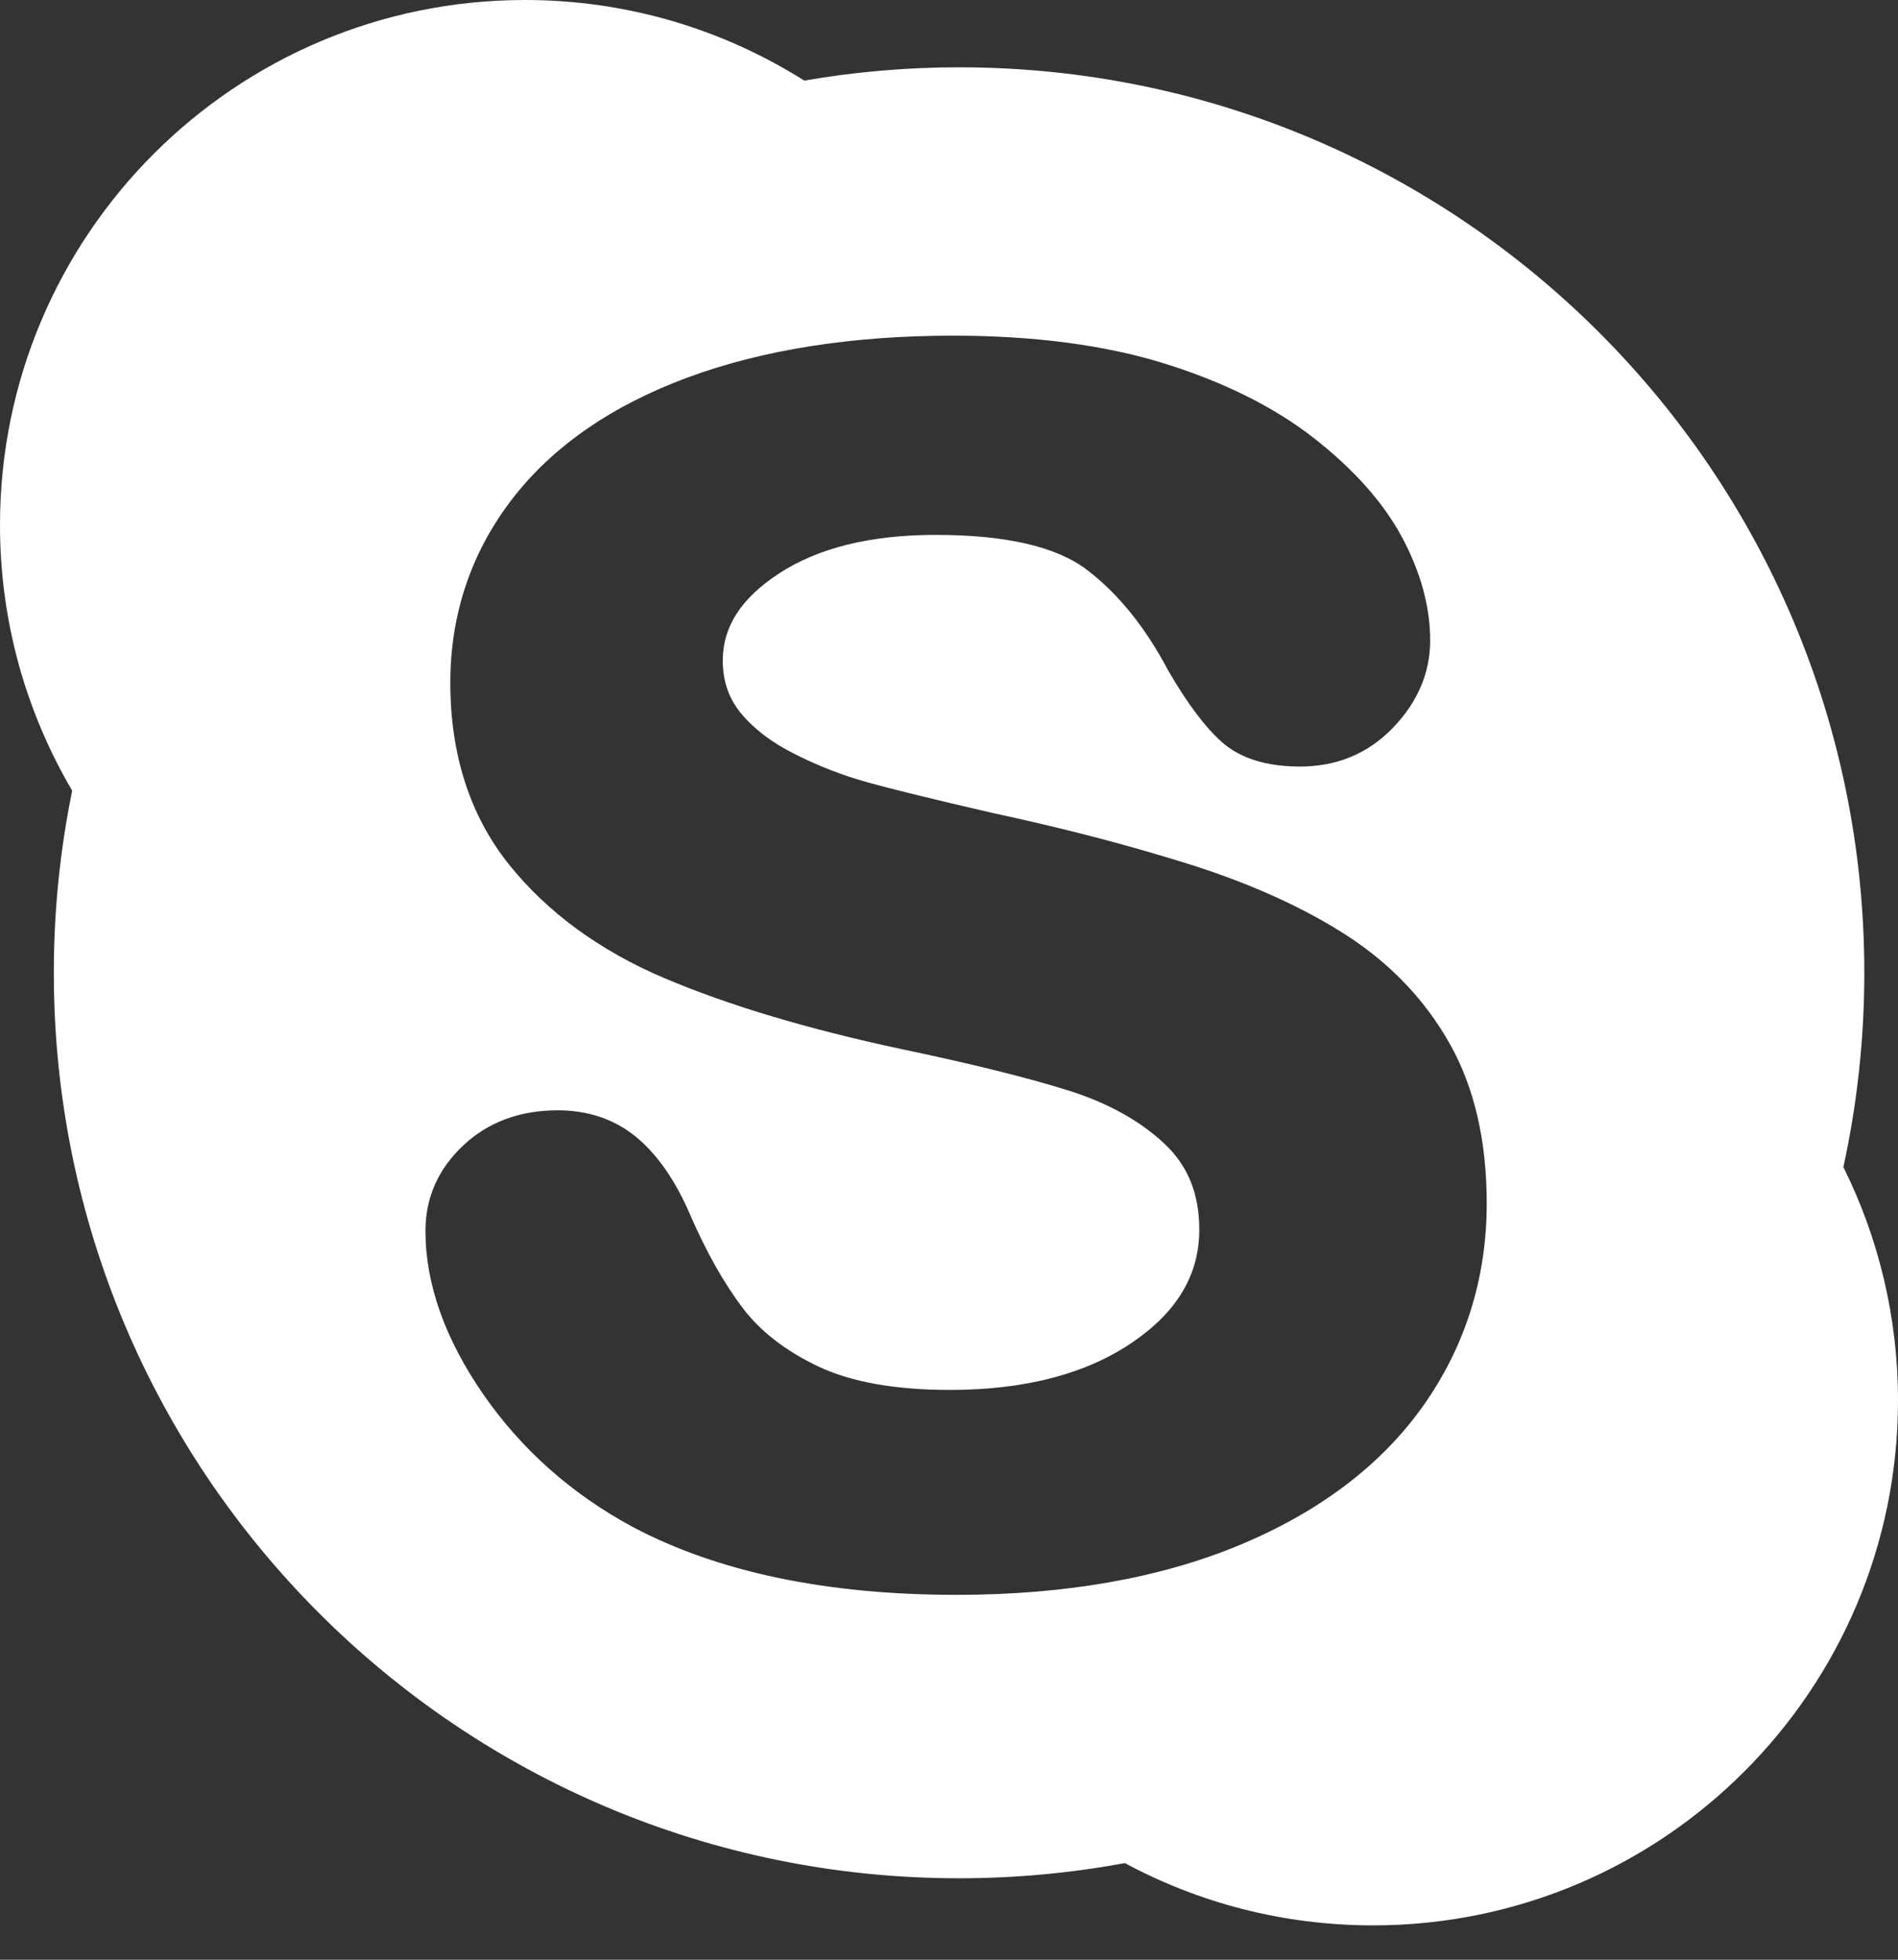 <svg width="31" height="32" viewBox="0 0 31 32" fill="none" xmlns="http://www.w3.org/2000/svg">
<rect x="0" y="0" width="31" height="32" fill="#333333" stroke="none"/>
<path d="M30.108 19.057C30.331 18.035 30.45 16.974 30.45 15.885C30.45 7.719 23.831 1.099 15.665 1.099C14.803 1.099 13.958 1.174 13.136 1.316C11.815 0.483 10.252 0 8.575 0C3.839 0 0 3.839 0 8.574C0 10.157 0.431 11.639 1.179 12.911C0.982 13.872 0.879 14.866 0.879 15.885C0.879 24.05 7.499 30.67 15.665 30.67C16.59 30.67 17.494 30.584 18.372 30.422C19.579 31.071 20.959 31.439 22.426 31.439C27.161 31.439 31 27.601 31 22.865C31 21.497 30.678 20.205 30.108 19.057ZM23.248 22.951C22.564 23.919 21.553 24.686 20.244 25.23C18.947 25.769 17.393 26.042 15.624 26.042C13.5 26.042 11.72 25.669 10.33 24.931C9.337 24.395 8.517 23.668 7.896 22.771C7.268 21.865 6.949 20.966 6.949 20.1C6.949 19.558 7.156 19.088 7.566 18.704C7.971 18.323 8.49 18.13 9.109 18.13C9.617 18.13 10.055 18.282 10.411 18.583C10.752 18.872 11.044 19.298 11.278 19.849C11.54 20.45 11.826 20.956 12.128 21.355C12.418 21.739 12.835 22.062 13.368 22.314C13.904 22.567 14.626 22.696 15.515 22.696C16.738 22.696 17.74 22.435 18.494 21.92C19.23 21.418 19.588 20.814 19.588 20.076C19.588 19.492 19.401 19.033 19.017 18.673C18.614 18.297 18.084 18.004 17.439 17.803C16.767 17.593 15.855 17.367 14.726 17.131C13.198 16.804 11.898 16.416 10.863 15.976C10.859 15.975 10.855 15.973 10.851 15.972C9.791 15.521 8.937 14.895 8.311 14.113C7.676 13.318 7.355 12.321 7.355 11.15C7.355 10.033 7.693 9.026 8.359 8.157C9.02 7.295 9.986 6.625 11.229 6.165C12.456 5.711 13.915 5.481 15.567 5.481C16.887 5.481 18.048 5.634 19.017 5.935C19.992 6.239 20.813 6.648 21.459 7.153C22.109 7.661 22.593 8.204 22.897 8.769C23.203 9.339 23.359 9.907 23.359 10.456C23.359 10.984 23.155 11.464 22.753 11.882C22.348 12.303 21.837 12.517 21.234 12.517C20.686 12.517 20.258 12.383 19.96 12.12C19.684 11.875 19.397 11.494 19.078 10.945C18.709 10.245 18.263 9.692 17.751 9.303C17.255 8.925 16.424 8.734 15.283 8.734C14.223 8.734 13.361 8.946 12.721 9.366C12.104 9.77 11.805 10.234 11.805 10.783C11.805 11.12 11.901 11.402 12.1 11.644C12.31 11.9 12.606 12.126 12.981 12.313C13.369 12.509 13.77 12.664 14.171 12.775C14.582 12.889 15.271 13.058 16.217 13.276C17.213 13.49 18.141 13.725 18.985 13.978C19.155 14.028 19.323 14.079 19.485 14.131C20.47 14.447 21.321 14.835 22.015 15.287C22.723 15.748 23.284 16.34 23.681 17.047C24.081 17.757 24.283 18.633 24.283 19.651C24.282 20.869 23.934 21.979 23.248 22.951Z" fill="white"/>
</svg>
